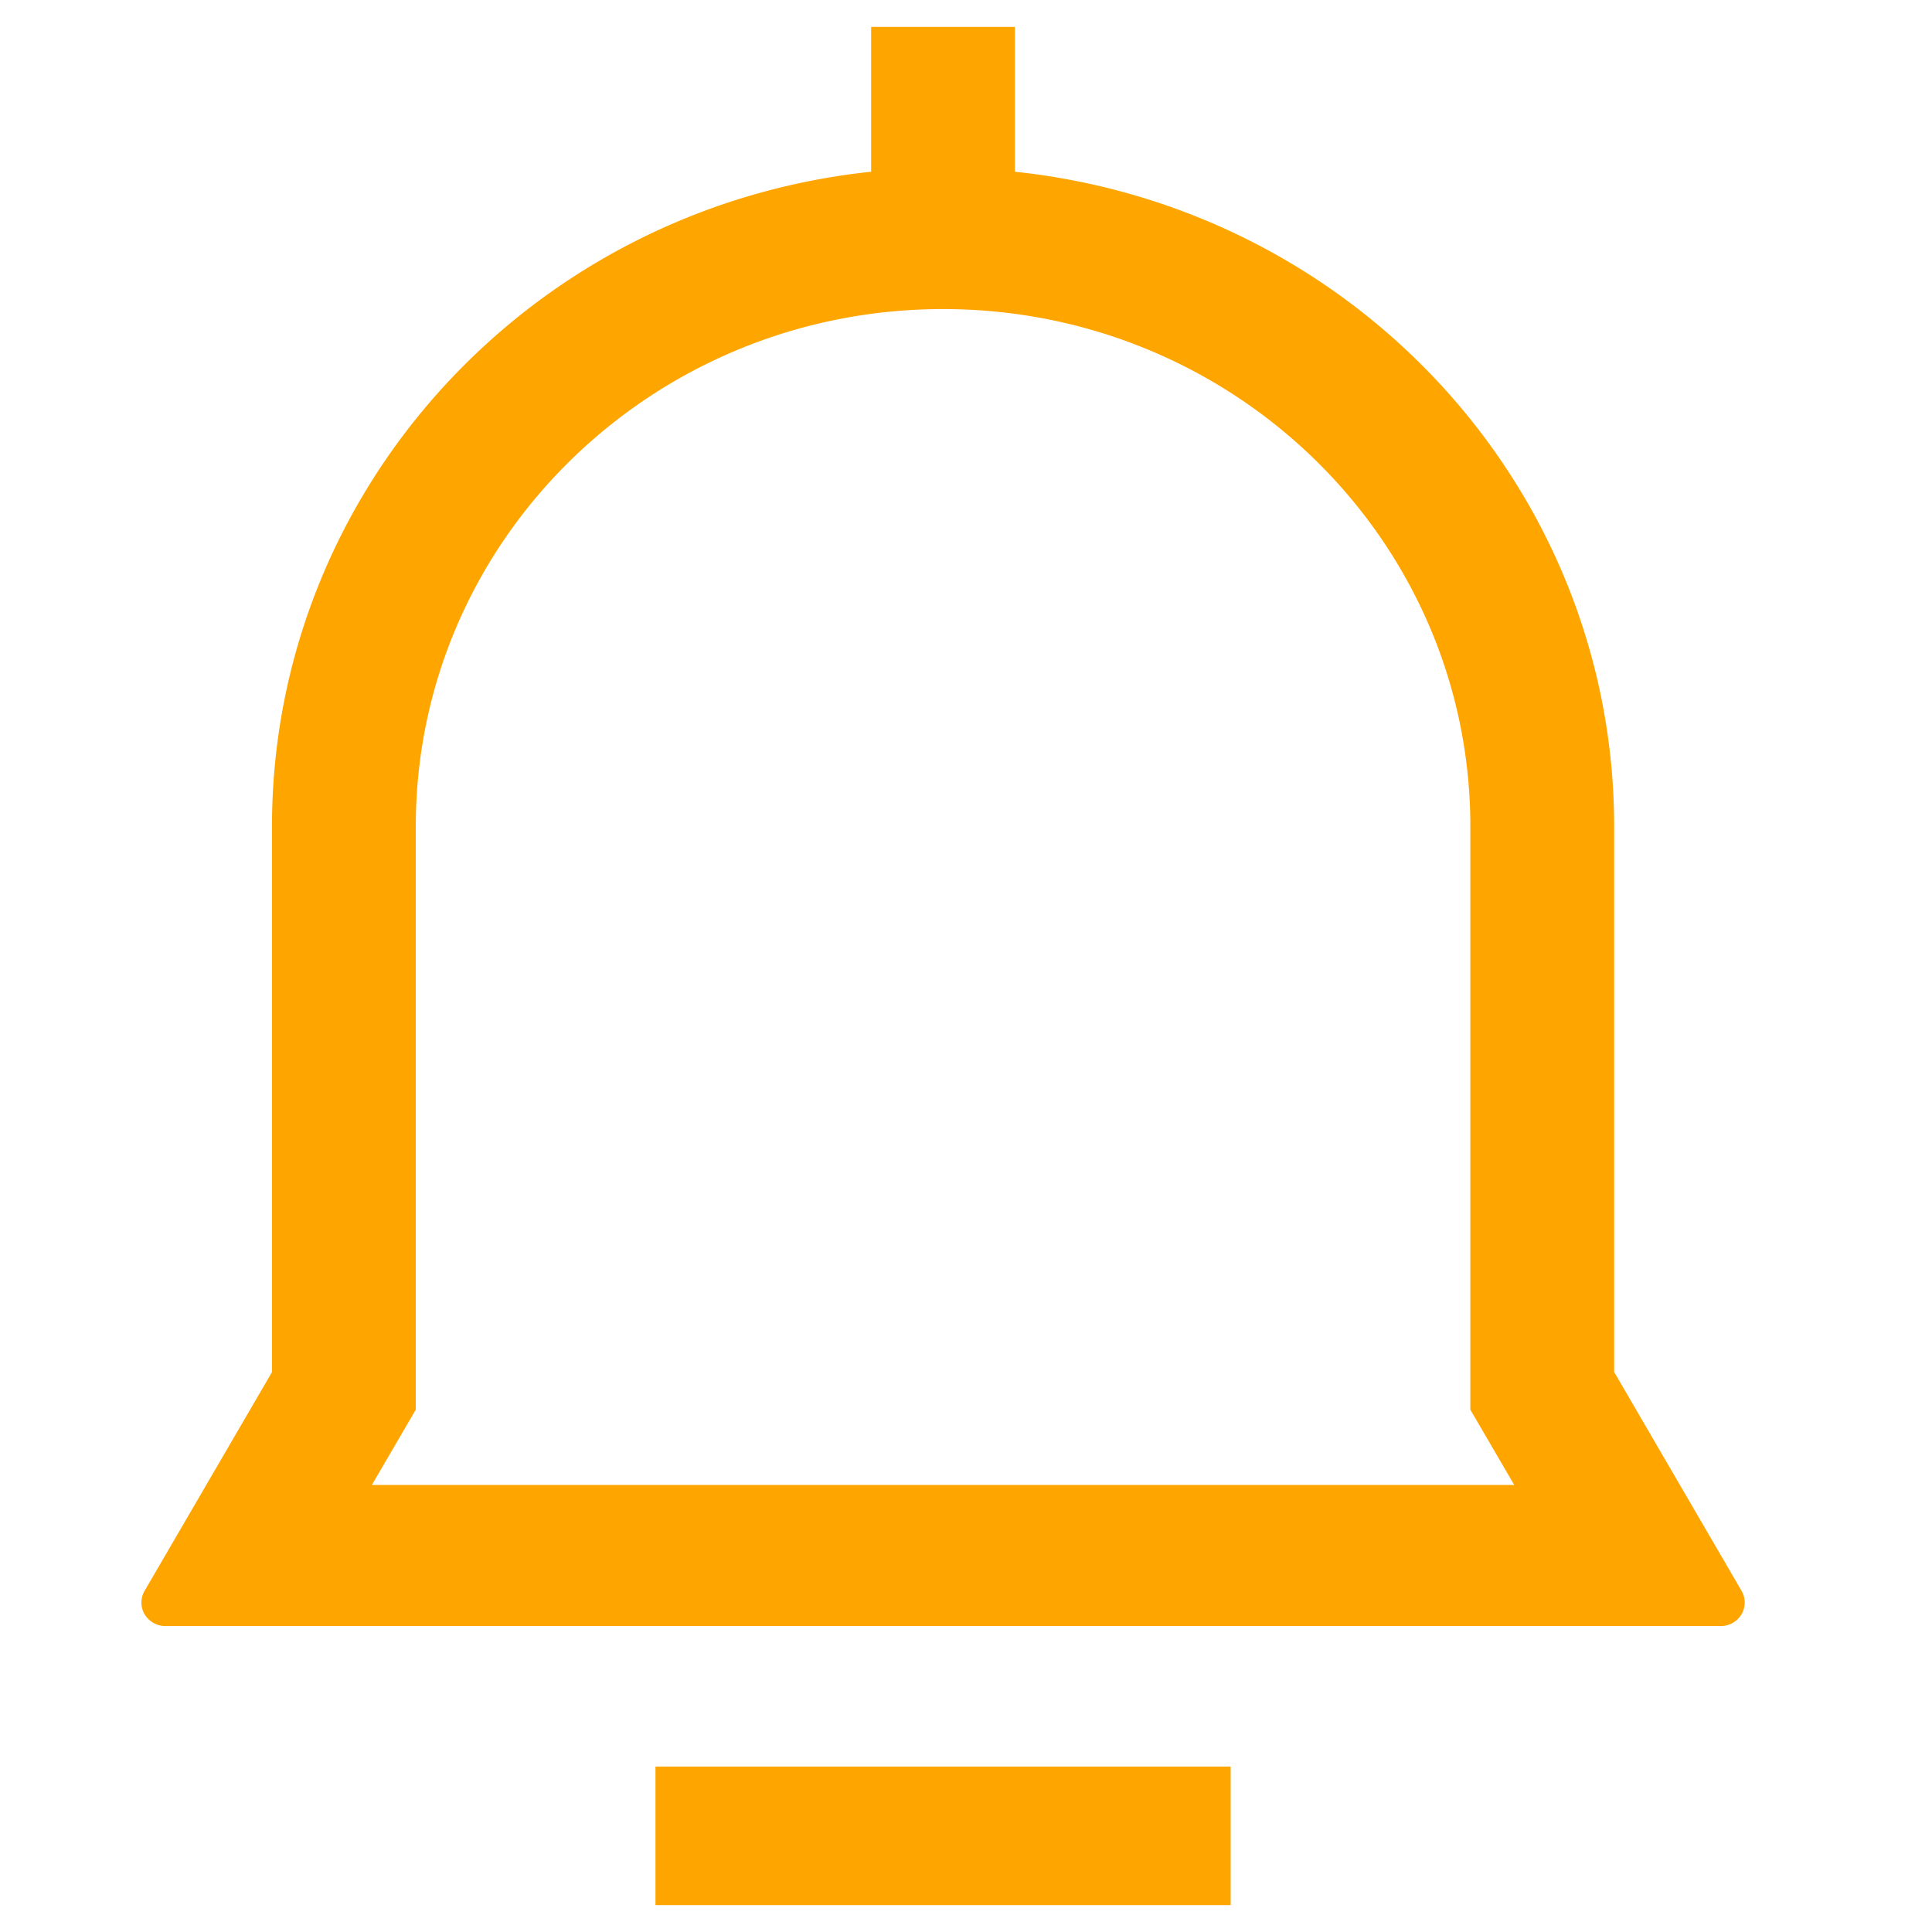 <?xml version="1.0" standalone="no"?><!DOCTYPE svg PUBLIC "-//W3C//DTD SVG 1.1//EN" "http://www.w3.org/Graphics/SVG/1.1/DTD/svg11.dtd"><svg t="1620282456803" class="icon" viewBox="0 0 1024 1024" version="1.1" xmlns="http://www.w3.org/2000/svg" p-id="7716" xmlns:xlink="http://www.w3.org/1999/xlink" width="48" height="48"><defs><style type="text/css"></style></defs><path d="M461.723 91.021V14.245h76.217v76.776c180.649 19.133 317.568 168.751 317.592 347.02v289.159l67.525 115.989a12.262 12.262 0 0 1-0.024 12.432 12.796 12.796 0 0 1-10.999 6.216H87.654a12.796 12.796 0 0 1-10.999-6.216 12.262 12.262 0 0 1-0.024-12.432l67.525-115.94V438.041c0-178.269 136.943-327.887 317.568-347.02z m317.592 656.138V438.041c0-151.463-125.119-274.227-279.471-274.227S220.372 286.578 220.372 438.041v309.118l-23.285 39.893h605.488l-23.261-39.893zM347.409 1009.755v-73.449h304.869V1009.755H347.409z" p-id="7717" fill="#ffa500"></path></svg>